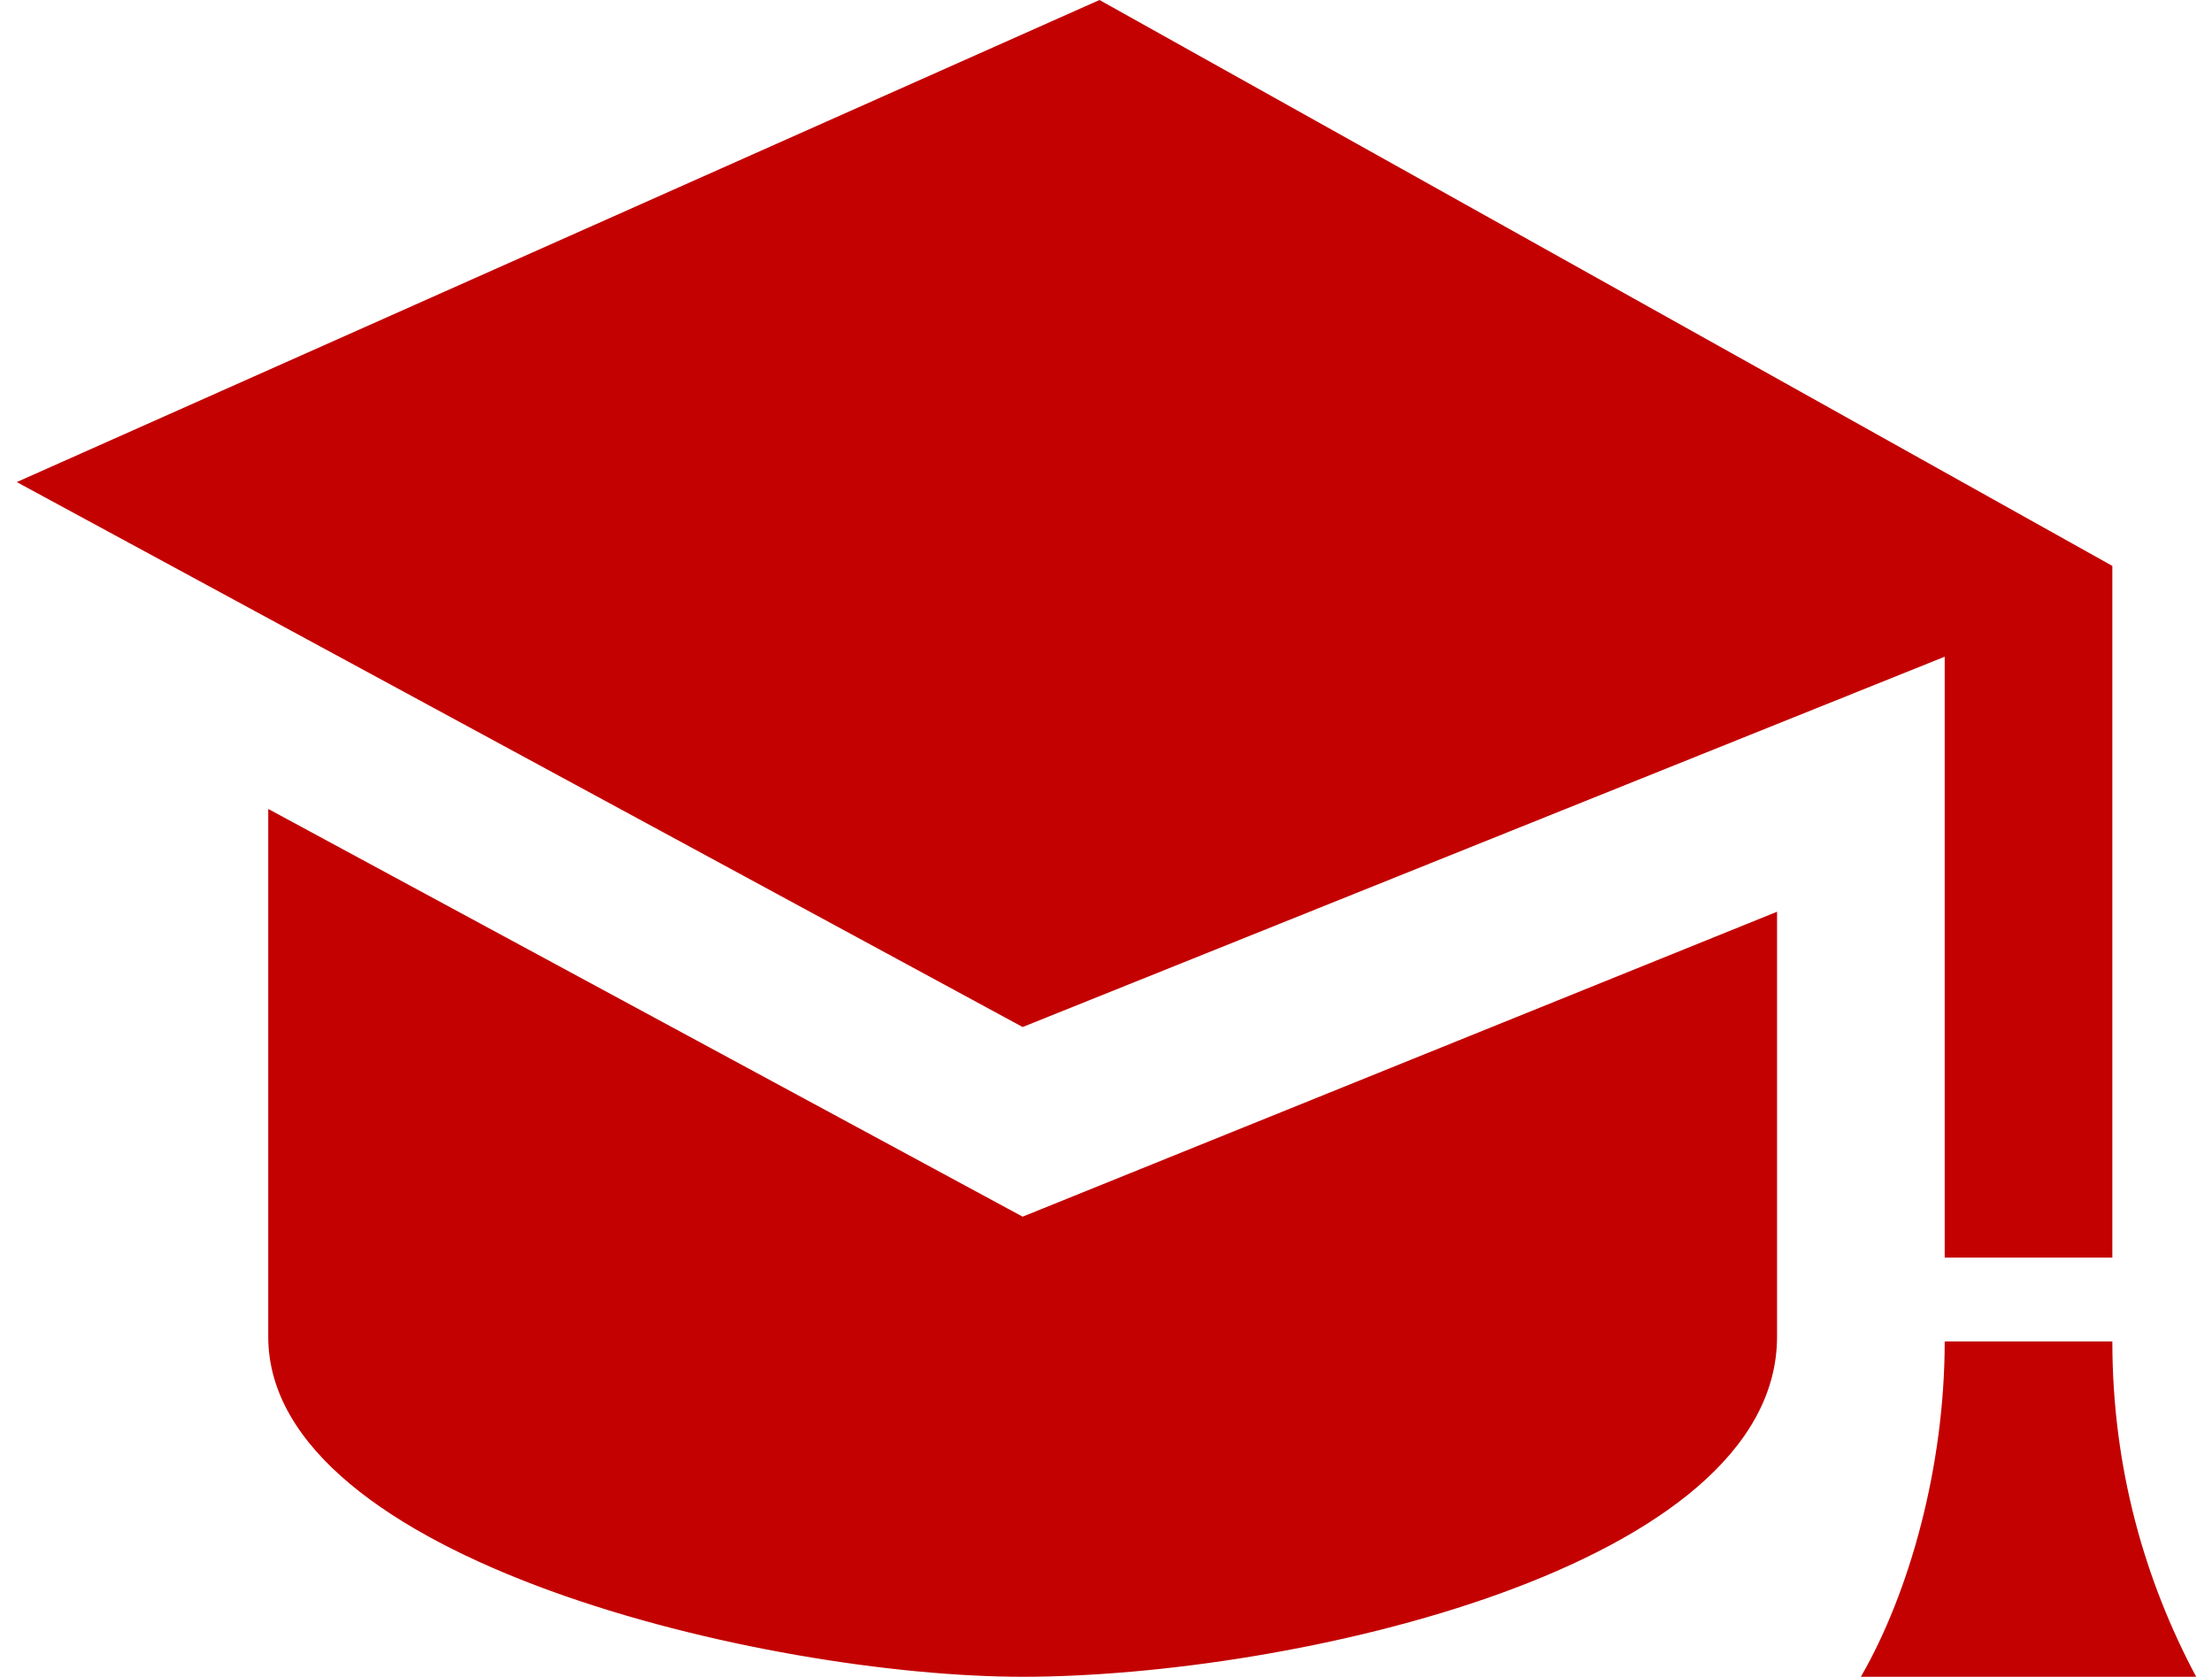 <svg width="95" height="72" viewBox="0 0 95 72" fill="none" xmlns="http://www.w3.org/2000/svg">
<path d="M76.32 39.15V57.395C76.32 67.309 55.479 72 43.92 72C32.932 72 11.52 66.989 11.52 57.395V34.736L43.92 52.243L76.32 39.15ZM47.221 0L0.72 20.7L43.92 44.1L83.52 28.199V54H90.72V24.3L47.221 0ZM94.32 72H79.92C82.001 68.4 83.52 63 83.52 57.6H90.72C90.72 63.058 92.127 67.892 94.32 72Z" fill="#C30101"/>
</svg>
